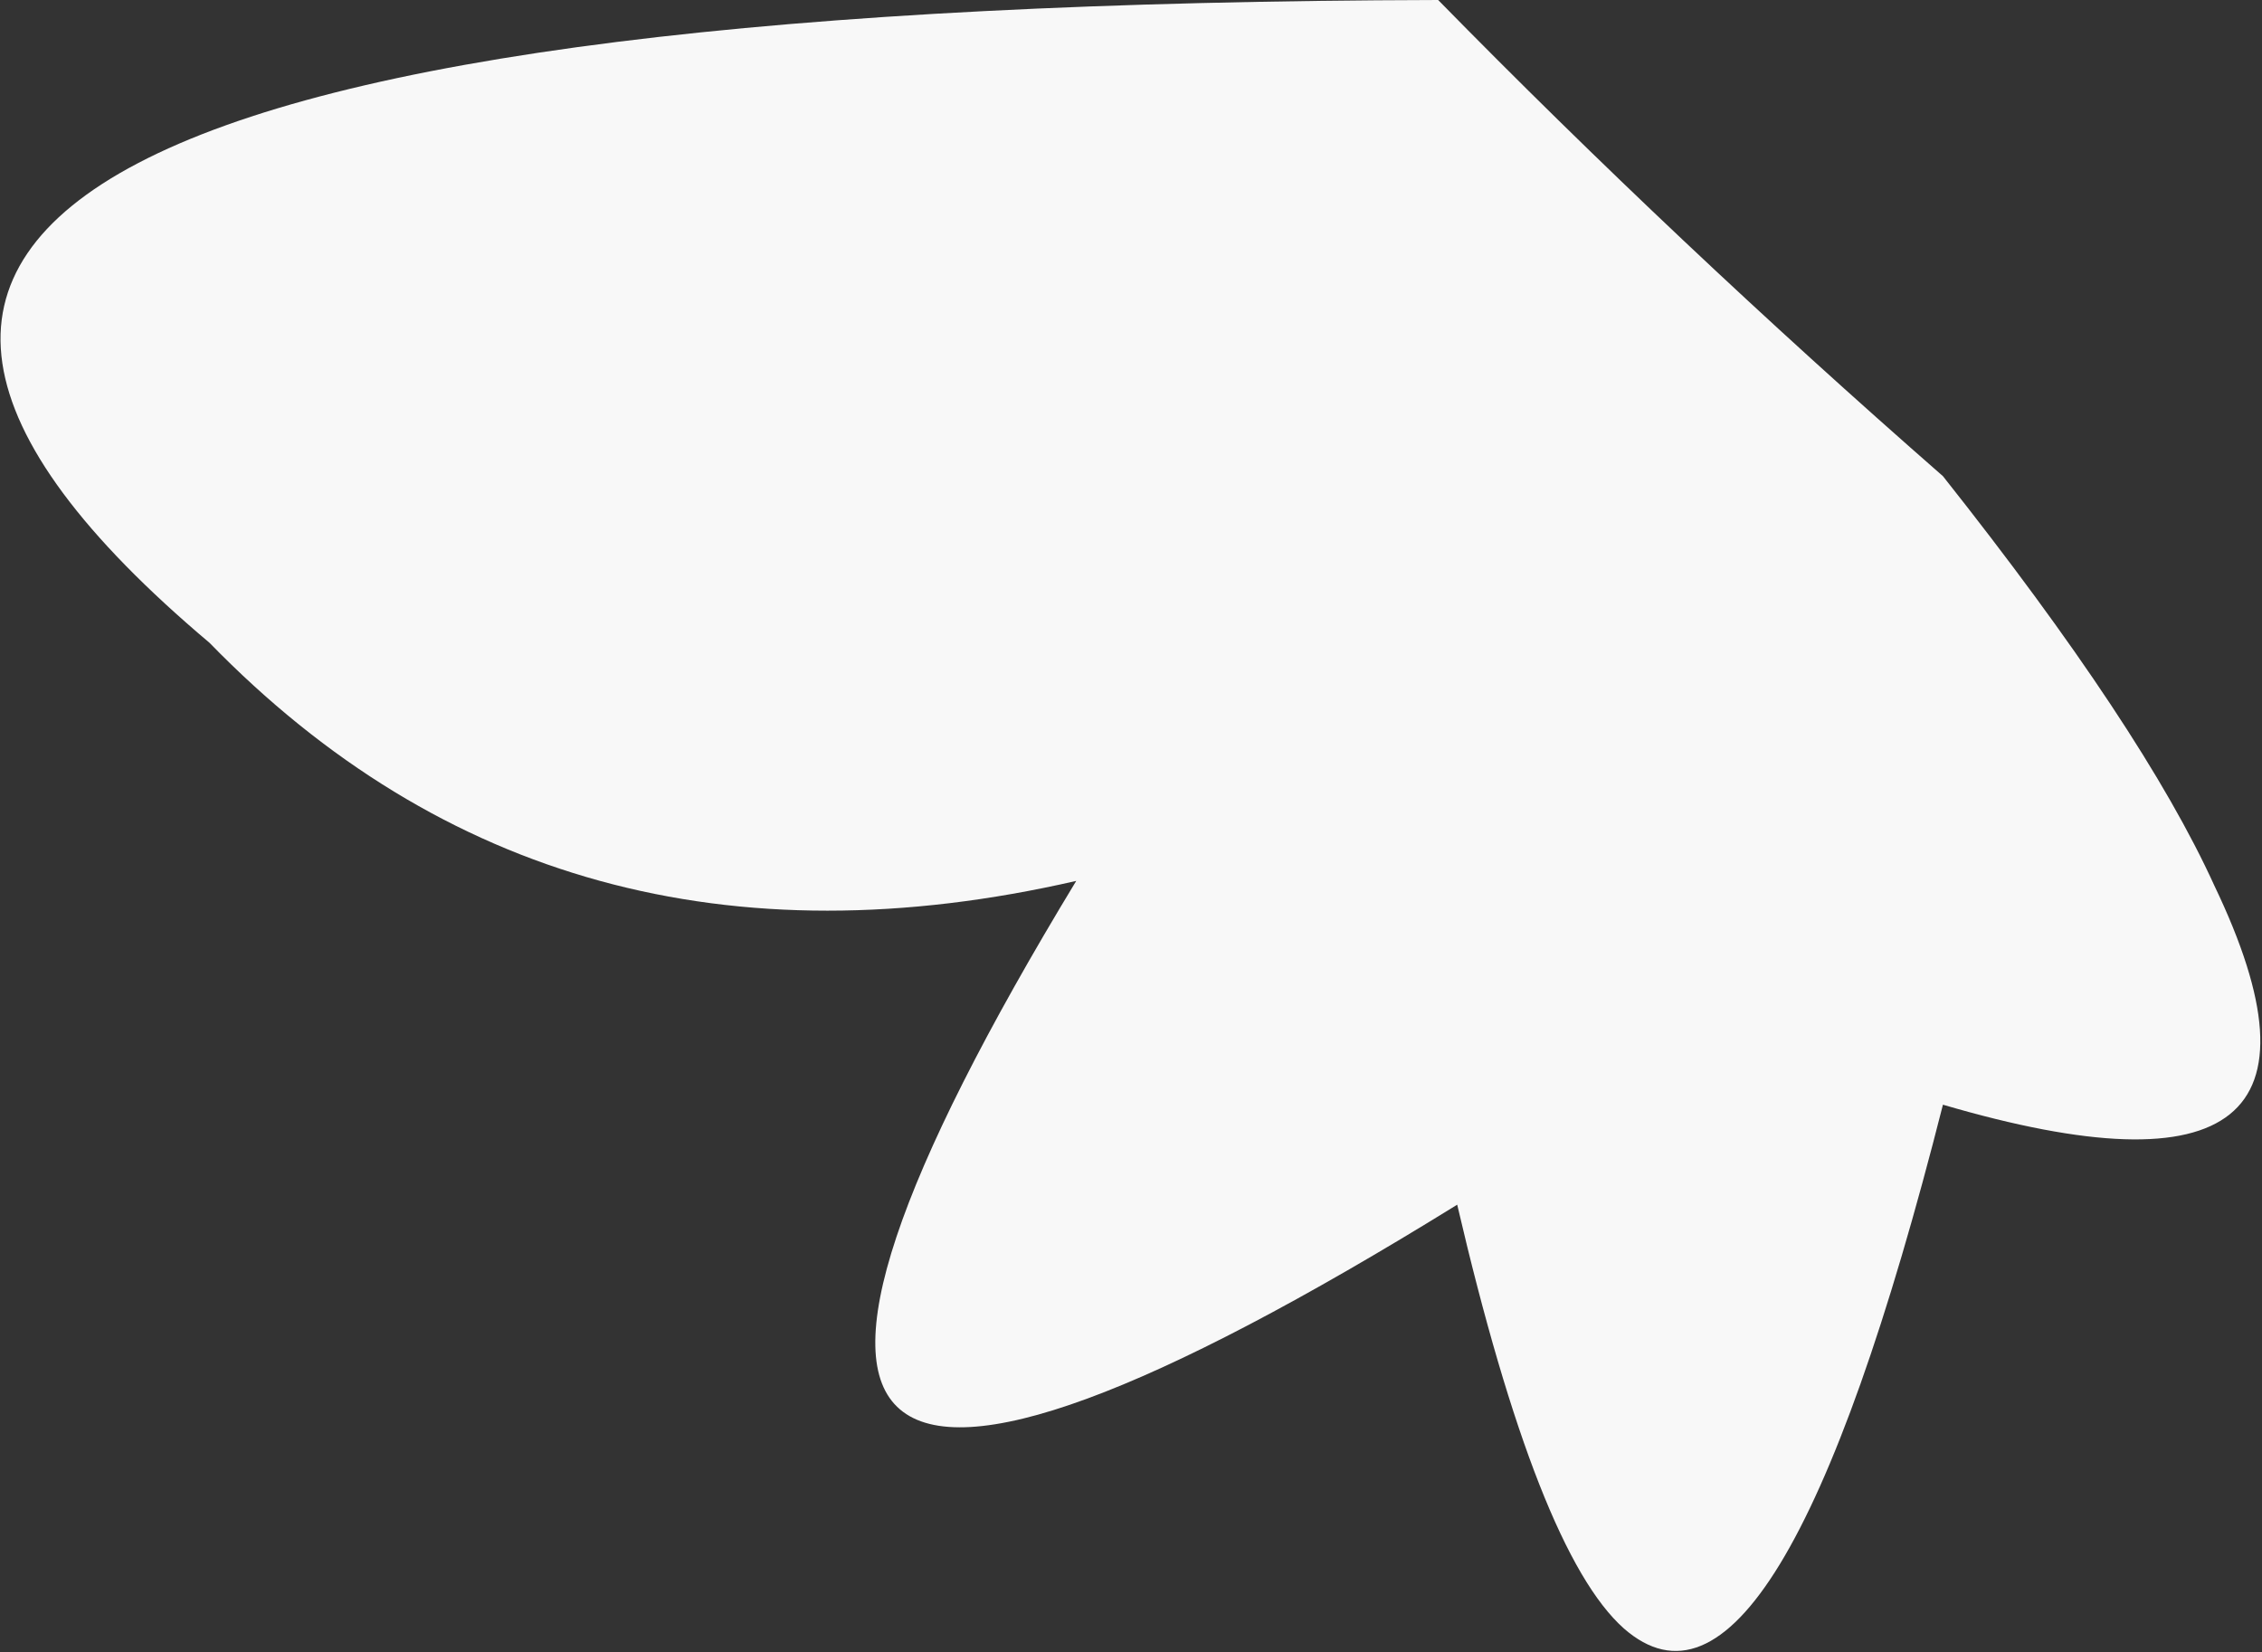 <?xml version="1.0" encoding="UTF-8" standalone="no"?>
<svg xmlns:ffdec="https://www.free-decompiler.com/flash" xmlns:xlink="http://www.w3.org/1999/xlink" ffdec:objectType="shape" height="17.35px" width="23.75px" xmlns="http://www.w3.org/2000/svg">
  <rect width="100%" height="100%" fill="#333333" stroke="none"/>
  <g transform="matrix(1.0, 0.0, 0.0, 1.0, 8.55, 68.35)">
    <path d="M8.5 -51.25 Q7.6 -52.05 6.75 -55.7 -2.95 -49.7 2.75 -59.1 -2.7 -57.85 -6.35 -61.6 -14.3 -68.3 6.55 -68.35 9.05 -65.8 11.85 -63.35 13.95 -60.7 14.7 -59.05 16.45 -55.4 11.85 -56.75 10.1 -49.85 8.5 -51.25" fill="#f8f8f8" fill-rule="evenodd" stroke="none"/>
  </g>
</svg>

